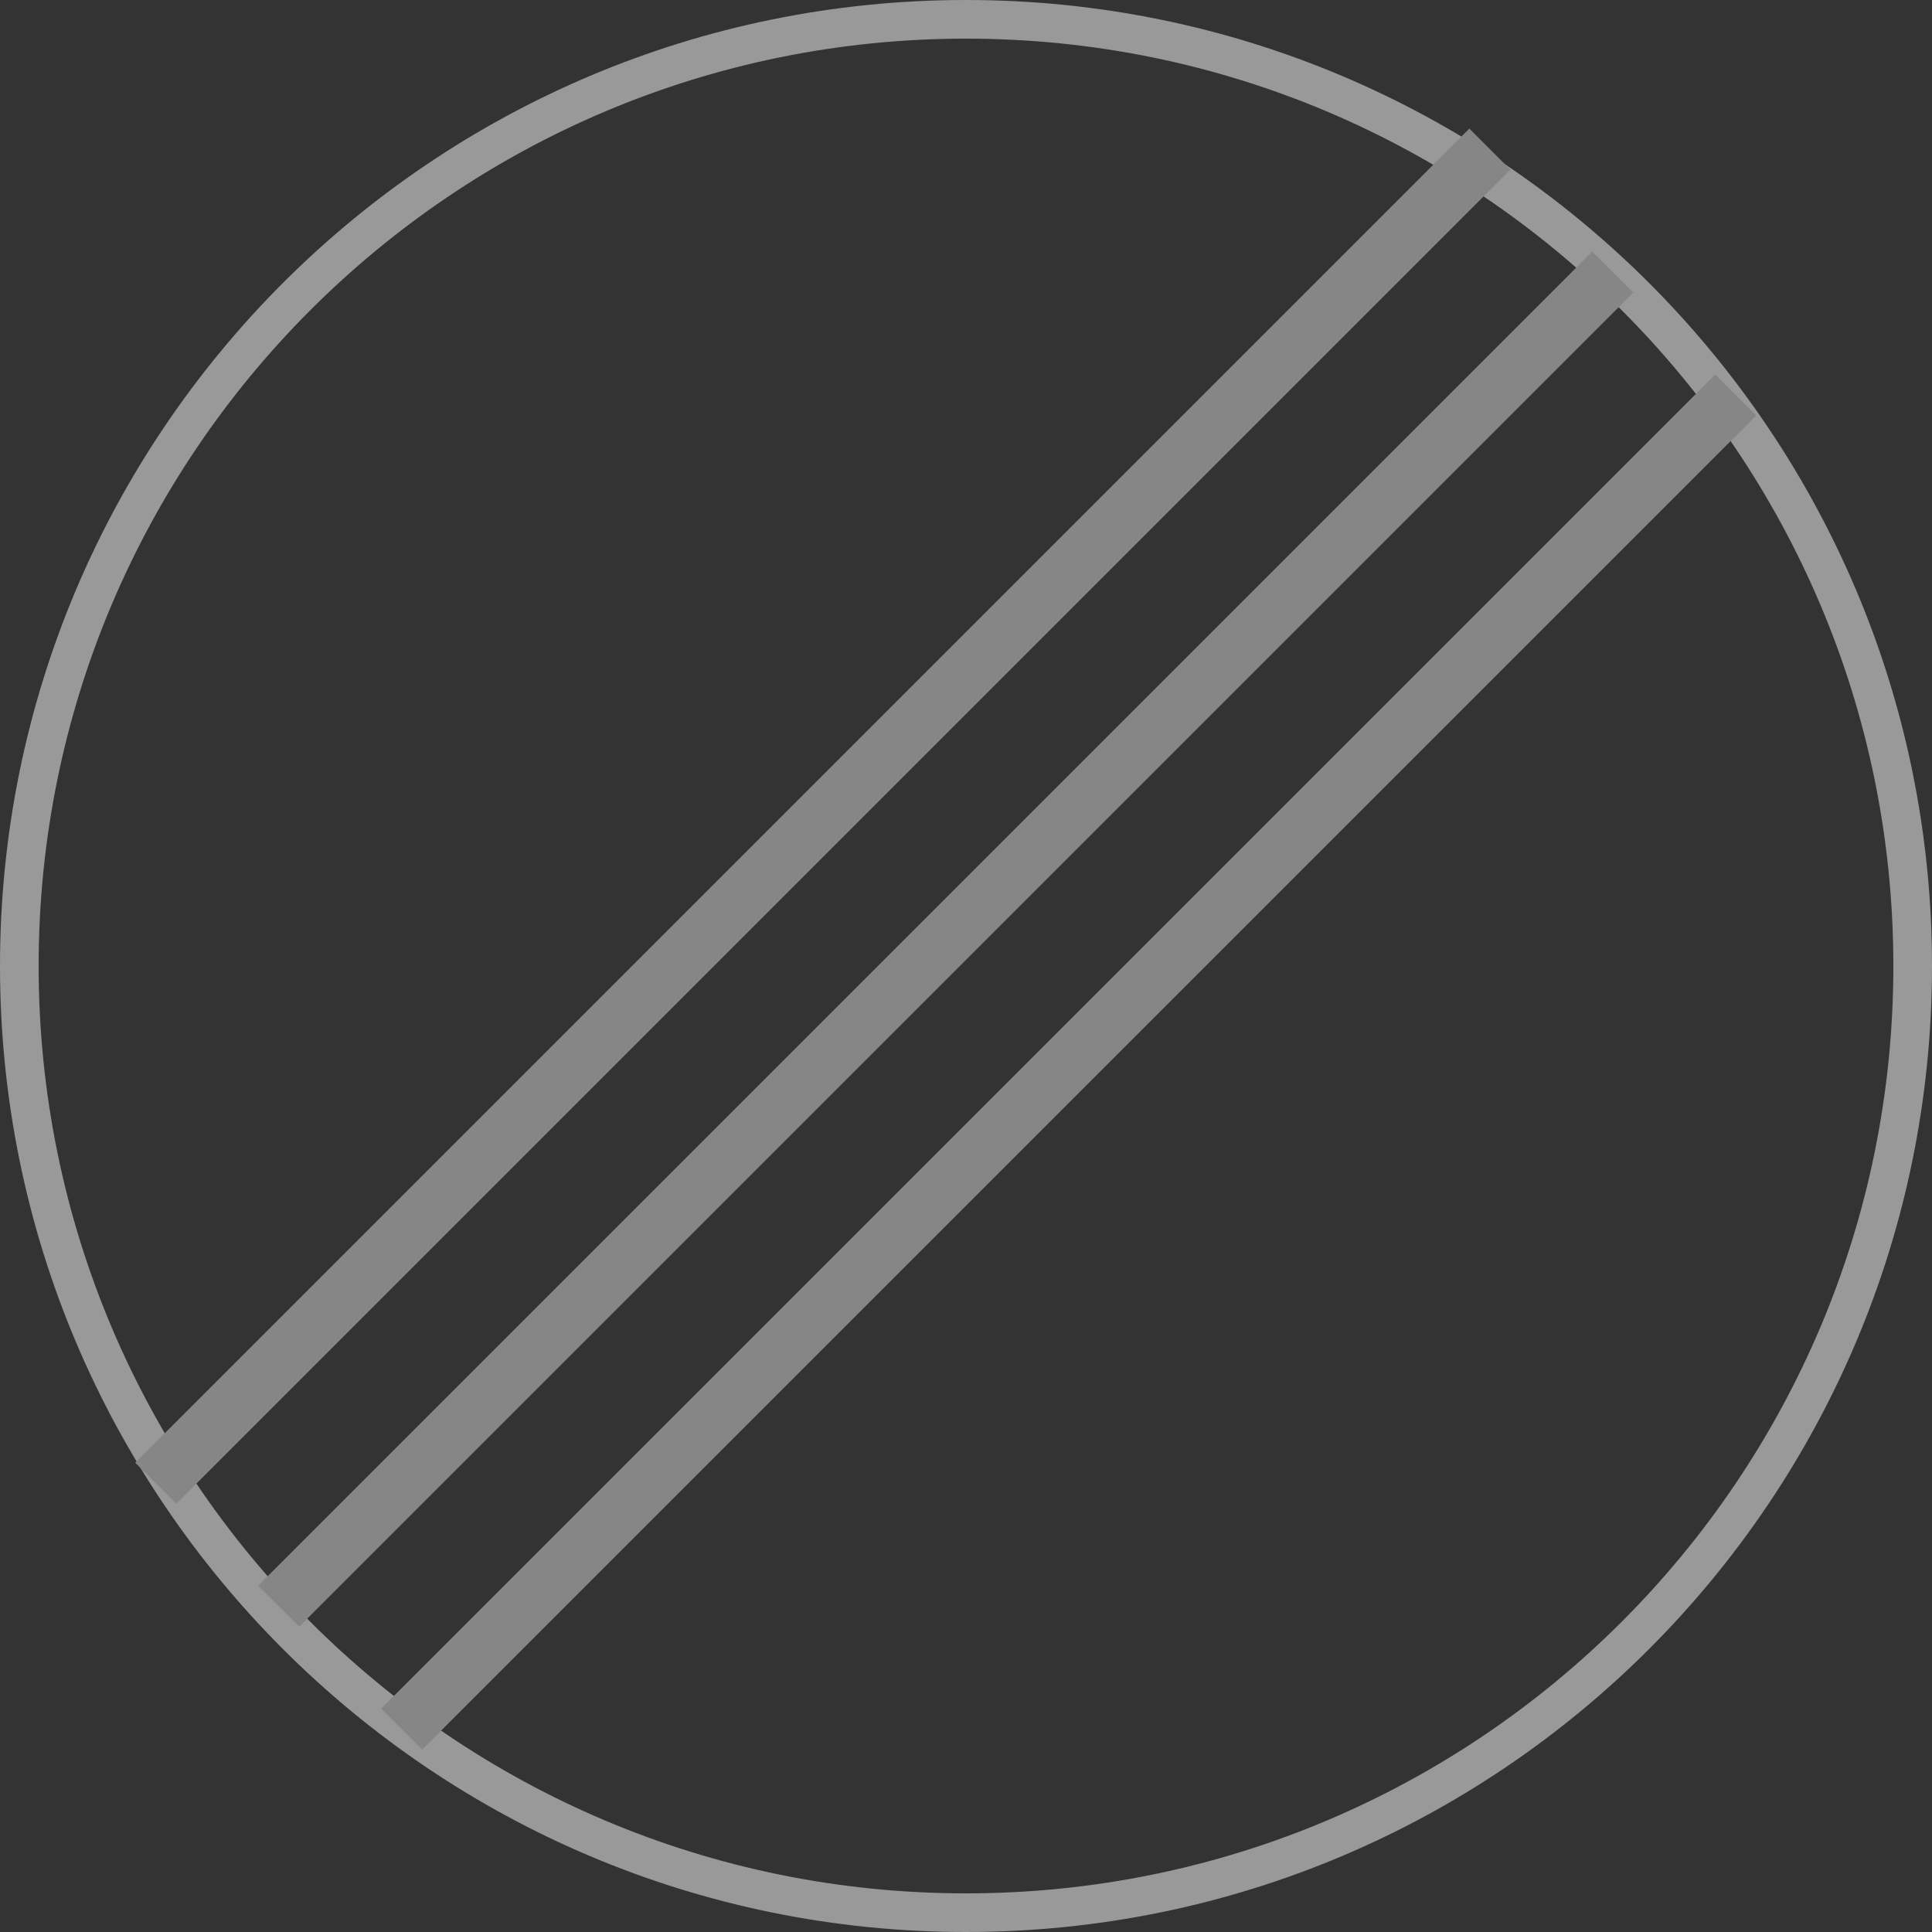 <svg width="38" height="38" fill="none" xmlns="http://www.w3.org/2000/svg"><rect width="100%" height="100%" fill="#333333" stroke="none"/><g opacity=".5"><path fill-rule="evenodd" clip-rule="evenodd" d="M19 37.24c10.074 0 18.24-8.166 18.24-18.24C37.24 8.926 29.074.76 19 .76 8.926.76.76 8.926.76 19 .76 29.074 8.926 37.24 19 37.24zm0 .76c10.493 0 19-8.507 19-19S29.493 0 19 0 0 8.507 0 19s8.507 19 19 19z" fill="#fff"/><path d="M2.66 28.77L28.9 2.53l.807.806-26.24 26.24-.807-.806zm2.418 2.419l26.24-26.24.807.805-26.24 26.24-.807-.805zm2.419 2.418l26.24-26.24.806.805-26.24 26.24-.806-.805z" fill="#D9D9D9"/></g></svg>